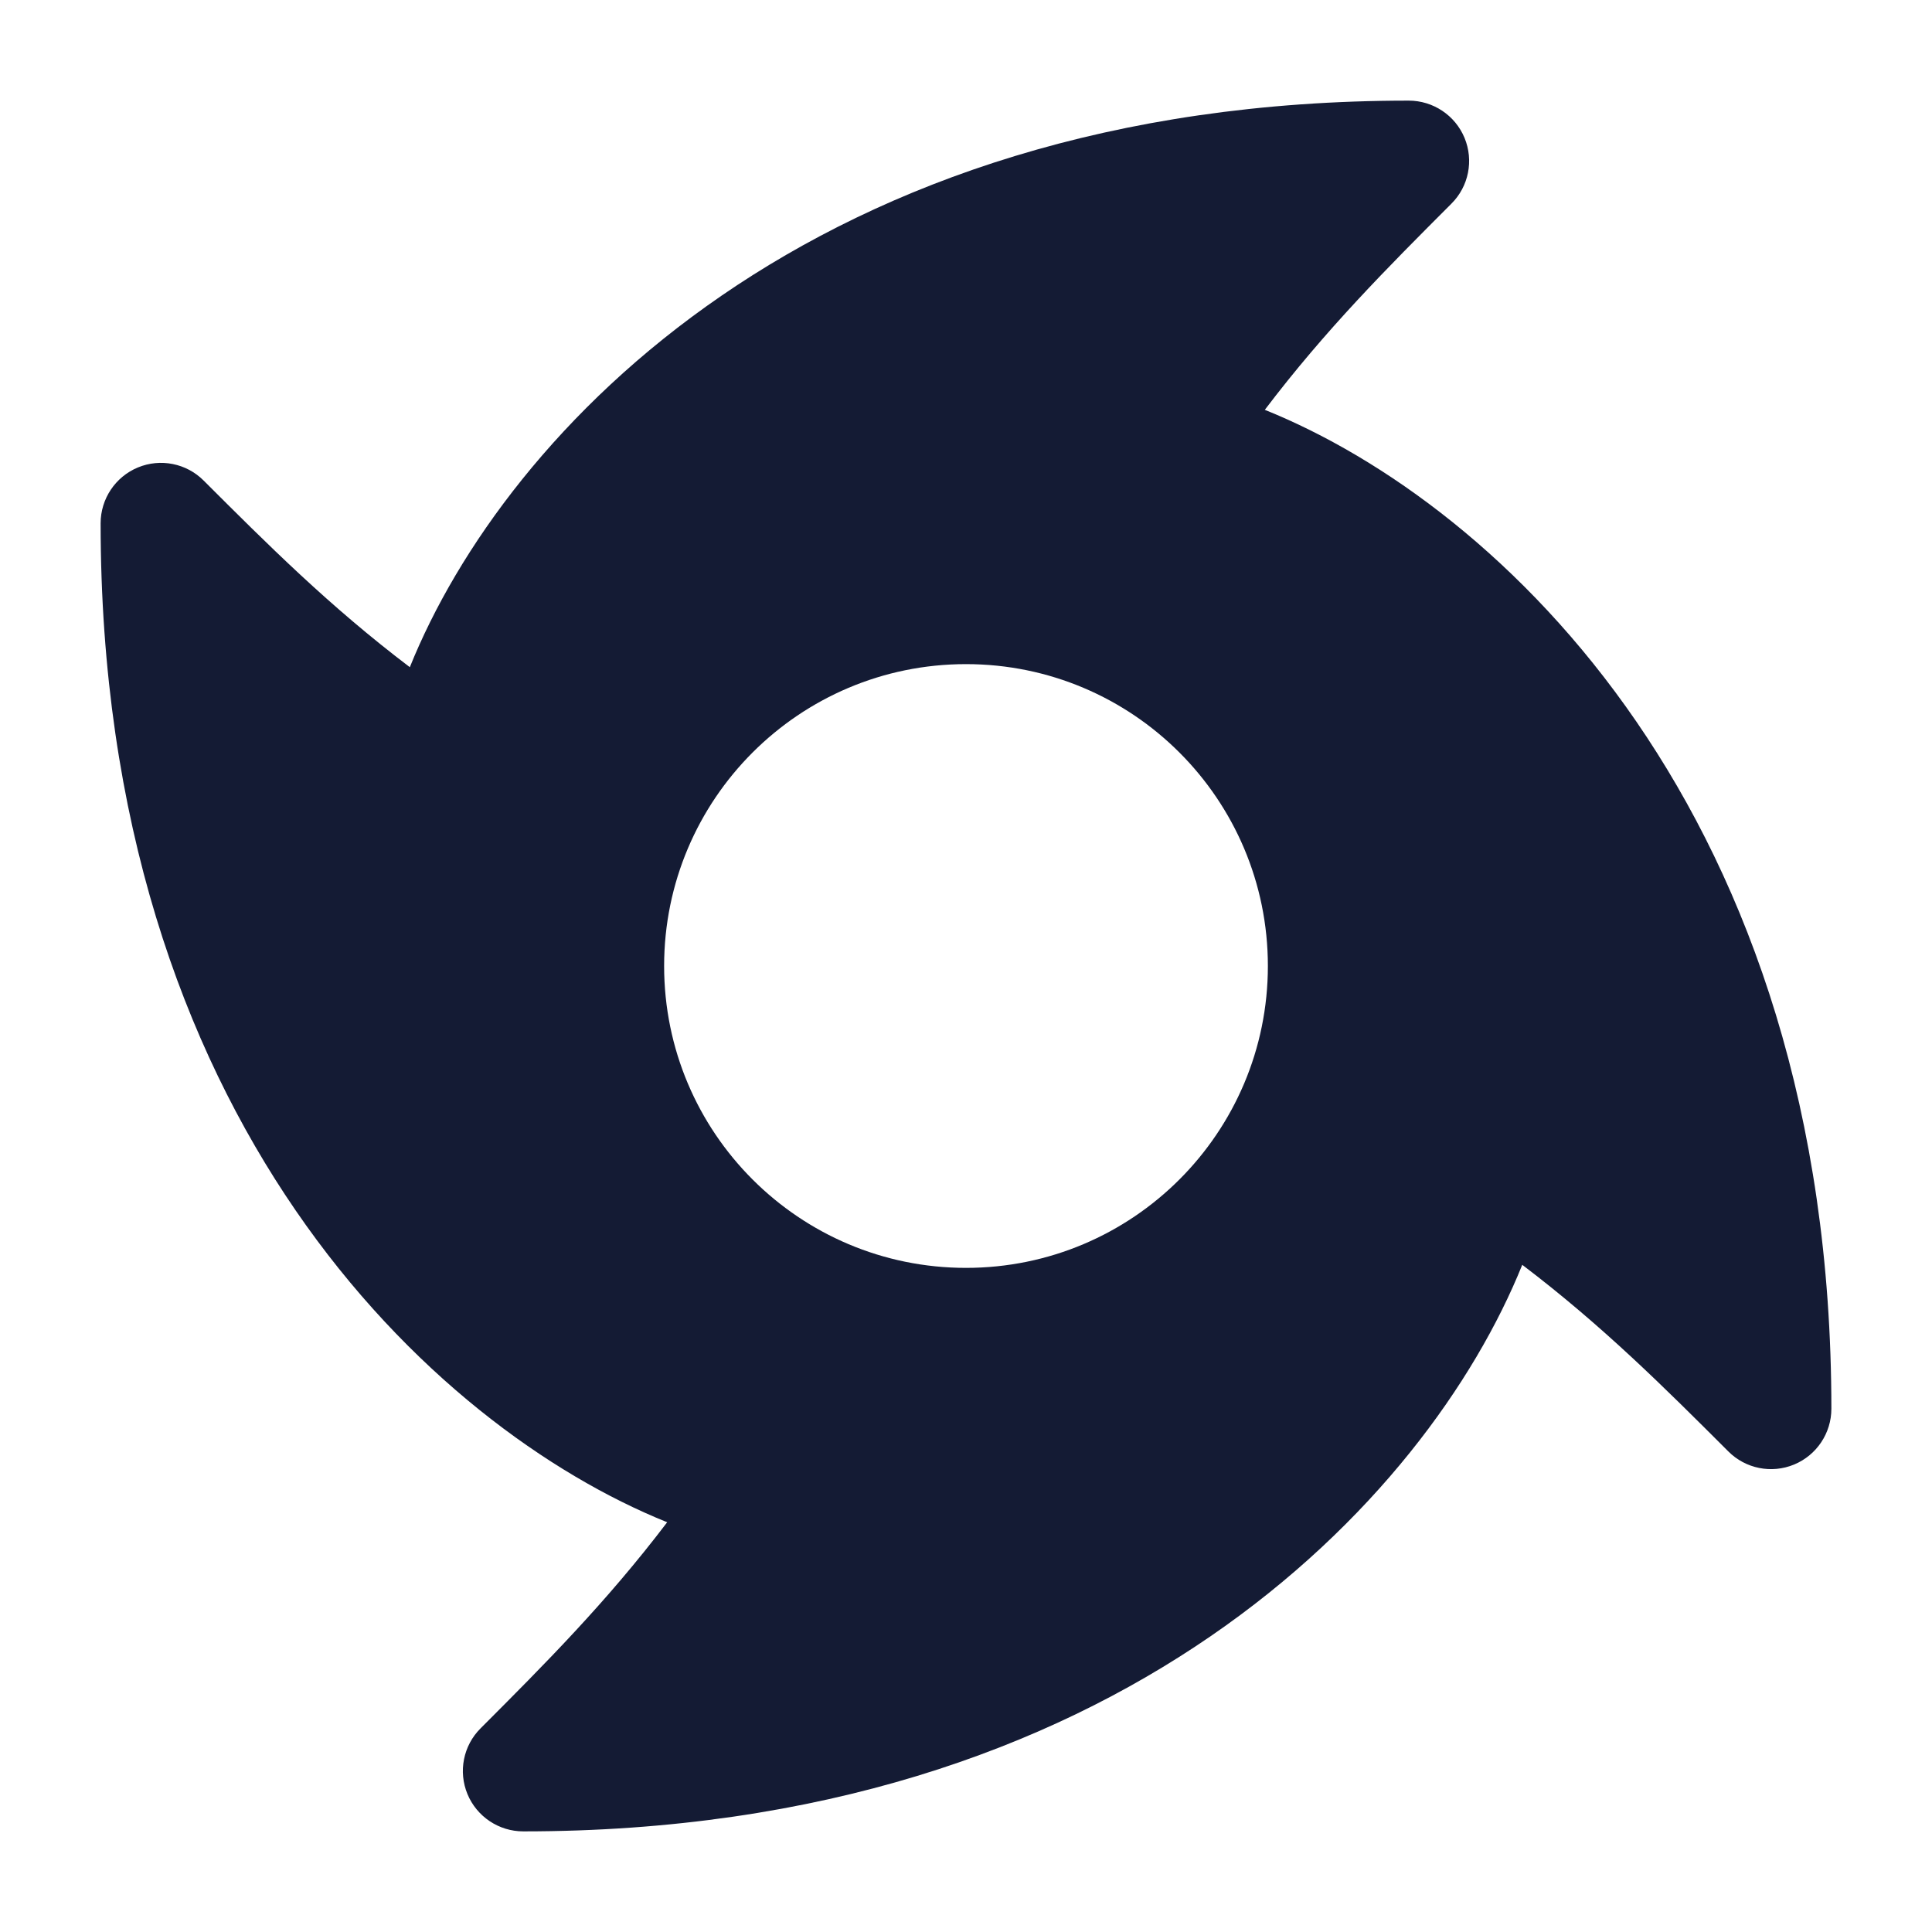 <svg width="24" height="24" viewBox="0 0 24 24" fill="none" xmlns="http://www.w3.org/2000/svg">
<path fill-rule="evenodd" clip-rule="evenodd" d="M17.5 1.25C10.108 1.25 6.27 5.361 5.091 8.288C4.09 7.529 3.325 6.764 2.53 5.97C2.316 5.755 1.993 5.691 1.713 5.807C1.433 5.923 1.25 6.197 1.25 6.5C1.25 13.892 5.361 17.73 8.288 18.91C7.528 19.91 6.764 20.675 5.97 21.47C5.755 21.684 5.691 22.007 5.807 22.287C5.923 22.567 6.197 22.75 6.5 22.75C13.892 22.75 17.73 18.639 18.91 15.712C19.91 16.471 20.675 17.236 21.47 18.03C21.684 18.245 22.007 18.309 22.287 18.193C22.567 18.077 22.75 17.803 22.75 17.5C22.75 10.108 18.639 6.27 15.712 5.091C16.471 4.09 17.236 3.325 18.03 2.53C18.245 2.316 18.309 1.993 18.193 1.713C18.077 1.433 17.803 1.25 17.5 1.25ZM12 8.25C9.929 8.25 8.25 9.929 8.25 12C8.25 14.071 9.929 15.75 12 15.75C14.071 15.75 15.75 14.071 15.75 12C15.75 9.929 14.071 8.25 12 8.25Z" fill="#141B34"/>
</svg>
